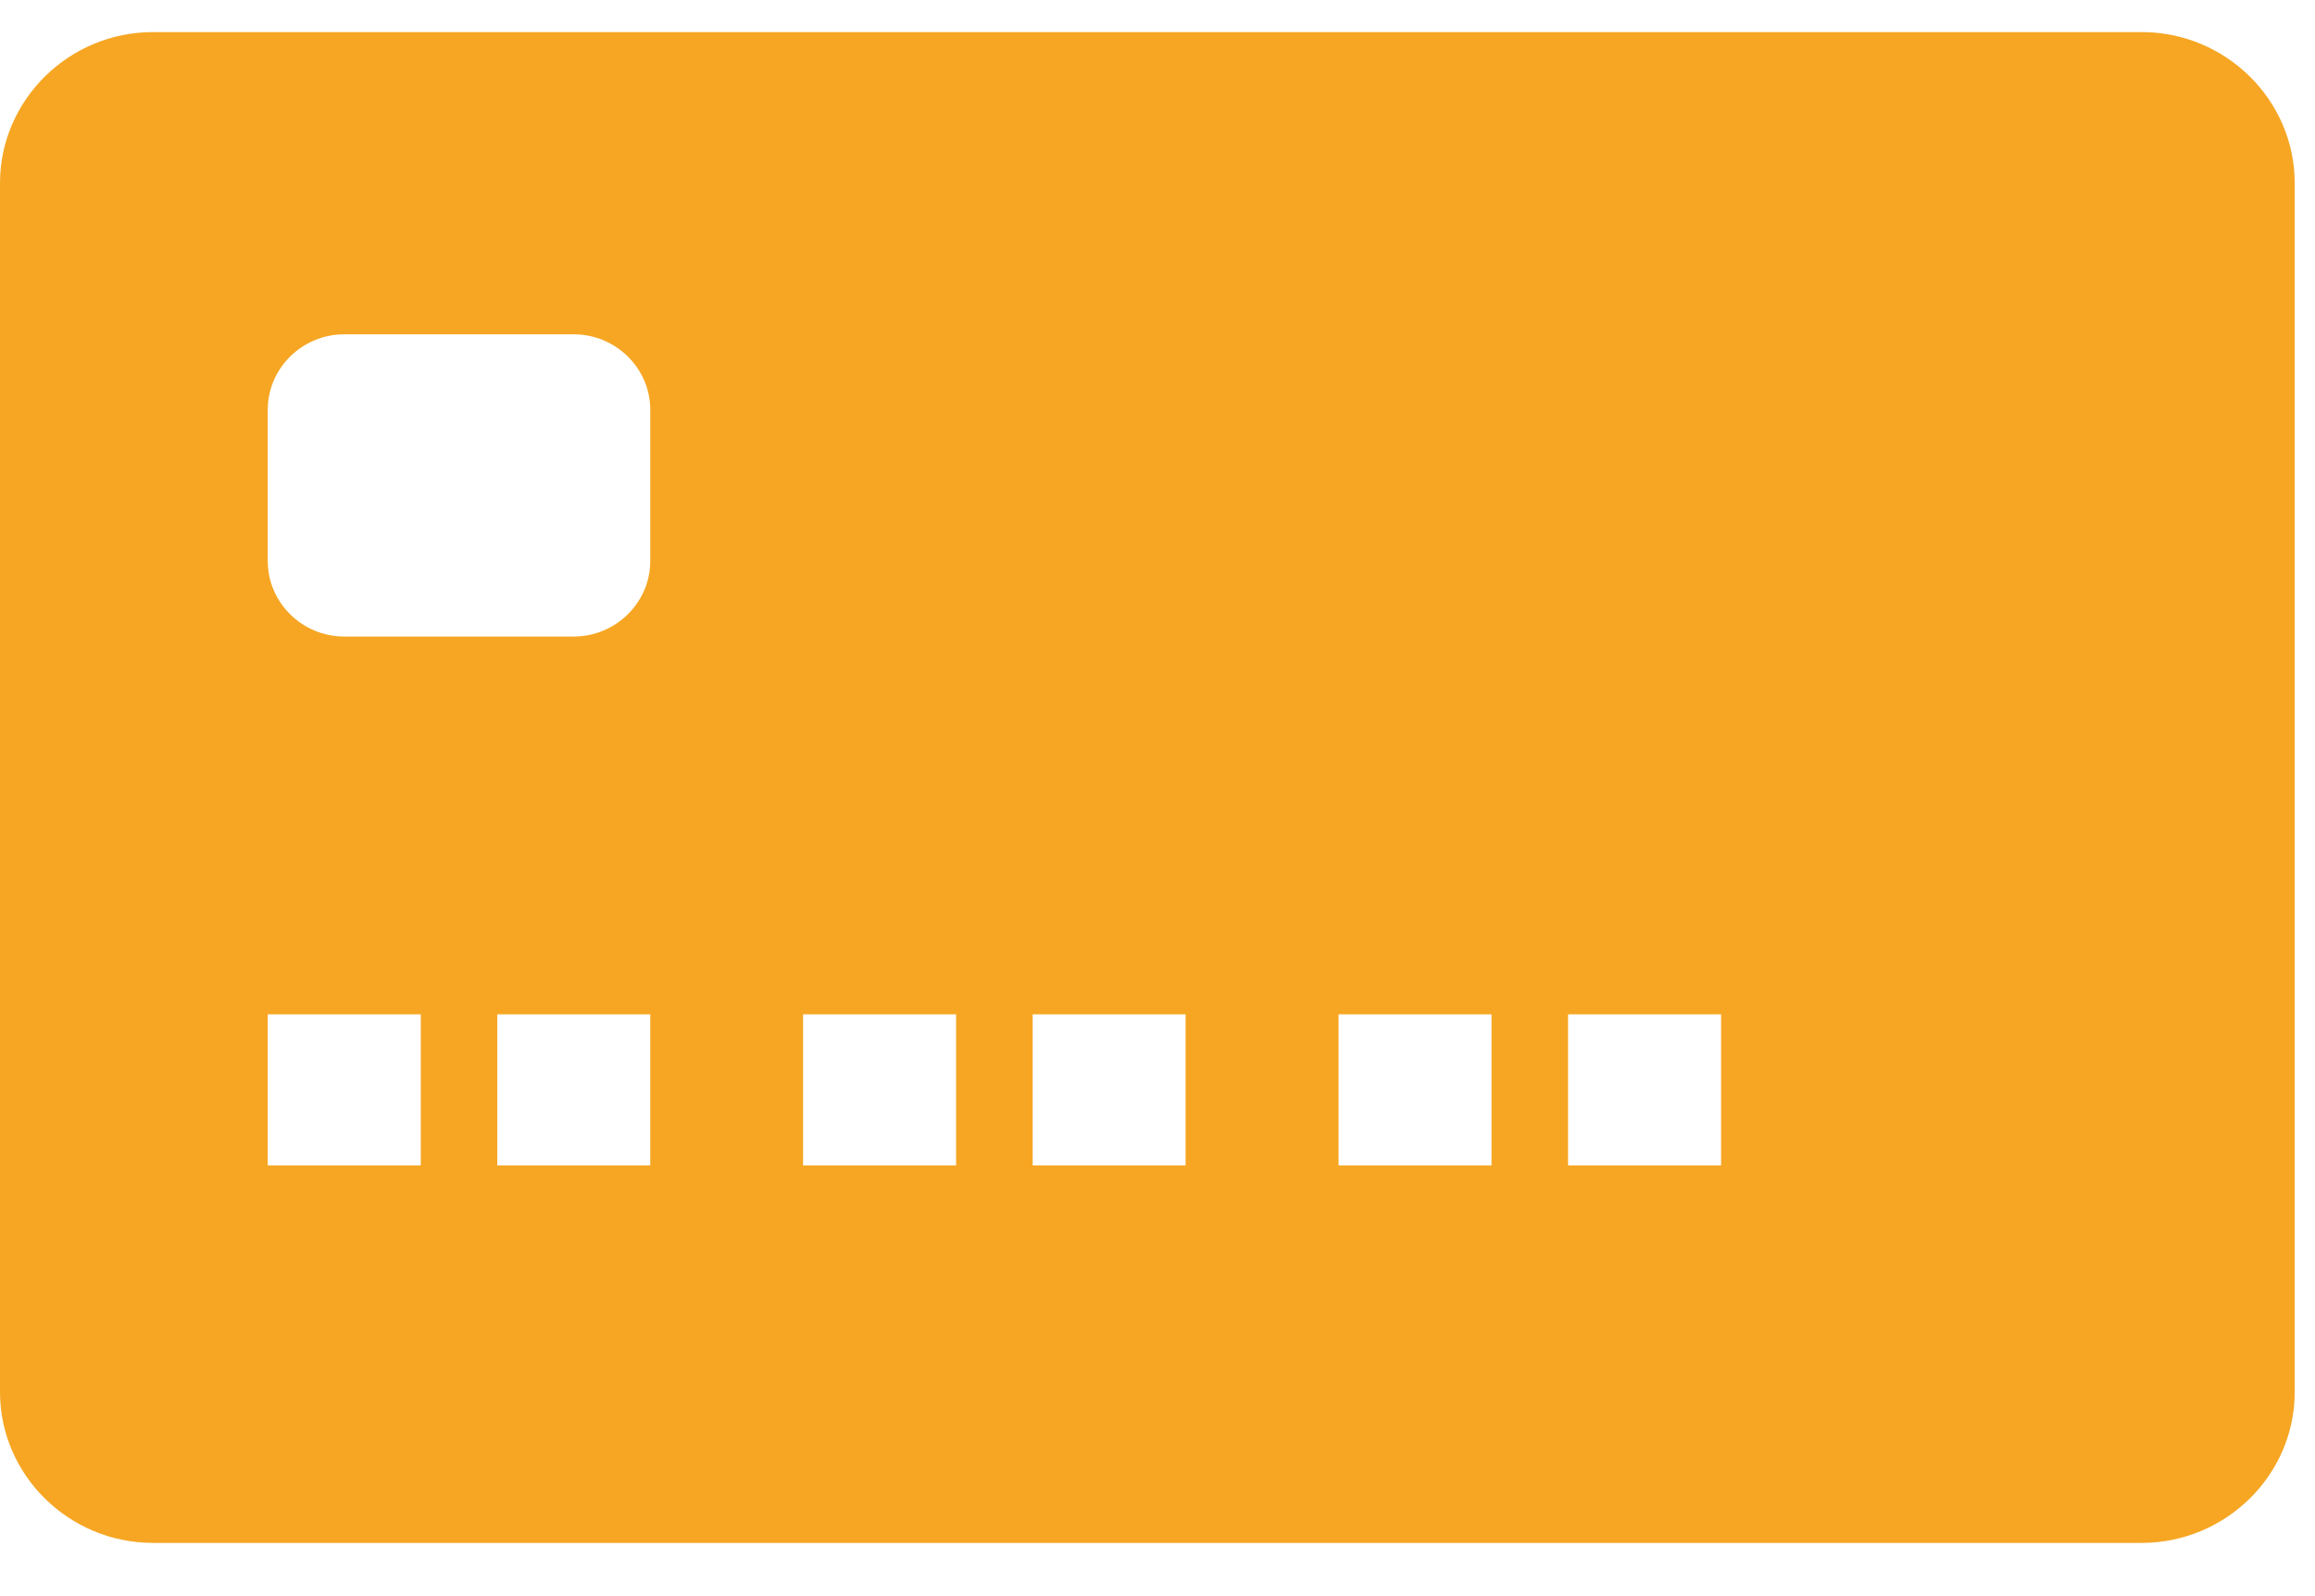 <?xml version="1.0" encoding="UTF-8" standalone="no"?>
<svg width="29px" height="20px" viewBox="0 0 29 20" version="1.1" xmlns="http://www.w3.org/2000/svg" xmlns:xlink="http://www.w3.org/1999/xlink" xmlns:sketch="http://www.bohemiancoding.com/sketch/ns">
    <!-- Generator: Sketch 3.2.2 (9983) - http://www.bohemiancoding.com/sketch -->
    <title>ThinkstockPhotos-184369409</title>
    <desc>Created with Sketch.</desc>
    <defs></defs>
    <g id="Page-1" stroke="none" stroke-width="1" fill="none" fill-rule="evenodd" sketch:type="MSPage">
        <g id="ThinkstockPhotos-184369409" sketch:type="MSLayerGroup" fill="#F6A623">
            <path d="M26.829,0.402 L1.916,0.402 C0.862,0.402 0,1.254 0,2.295 L0,17.443 C0,18.481 0.862,19.333 1.916,19.333 L26.829,19.333 C27.883,19.333 28.746,18.481 28.746,17.443 L28.746,2.295 C28.746,1.254 27.883,0.402 26.829,0.402 L26.829,0.402 Z M4.312,4.189 L7.187,4.189 C7.714,4.189 8.146,4.615 8.146,5.134 L8.146,7.029 C8.146,7.55 7.714,7.976 7.187,7.976 L4.312,7.976 C3.785,7.976 3.354,7.55 3.354,7.029 L3.354,5.134 C3.354,4.615 3.785,4.189 4.312,4.189 L4.312,4.189 Z M3.354,12.71 L5.271,12.71 L5.271,14.603 L3.354,14.603 L3.354,12.71 Z M6.229,12.71 L8.146,12.71 L8.146,14.603 L6.229,14.603 L6.229,12.71 Z M10.06,12.71 L11.977,12.71 L11.977,14.603 L10.06,14.603 L10.06,12.71 Z M12.936,12.71 L14.852,12.71 L14.852,14.603 L12.936,14.603 L12.936,12.71 Z M16.768,12.71 L18.684,12.71 L18.684,14.603 L16.768,14.603 L16.768,12.71 Z M19.643,12.71 L21.56,12.71 L21.56,14.603 L19.643,14.603 L19.643,12.71 Z" id="Fill-3" sketch:type="MSShapeGroup"></path>
        </g>
    </g>
</svg>